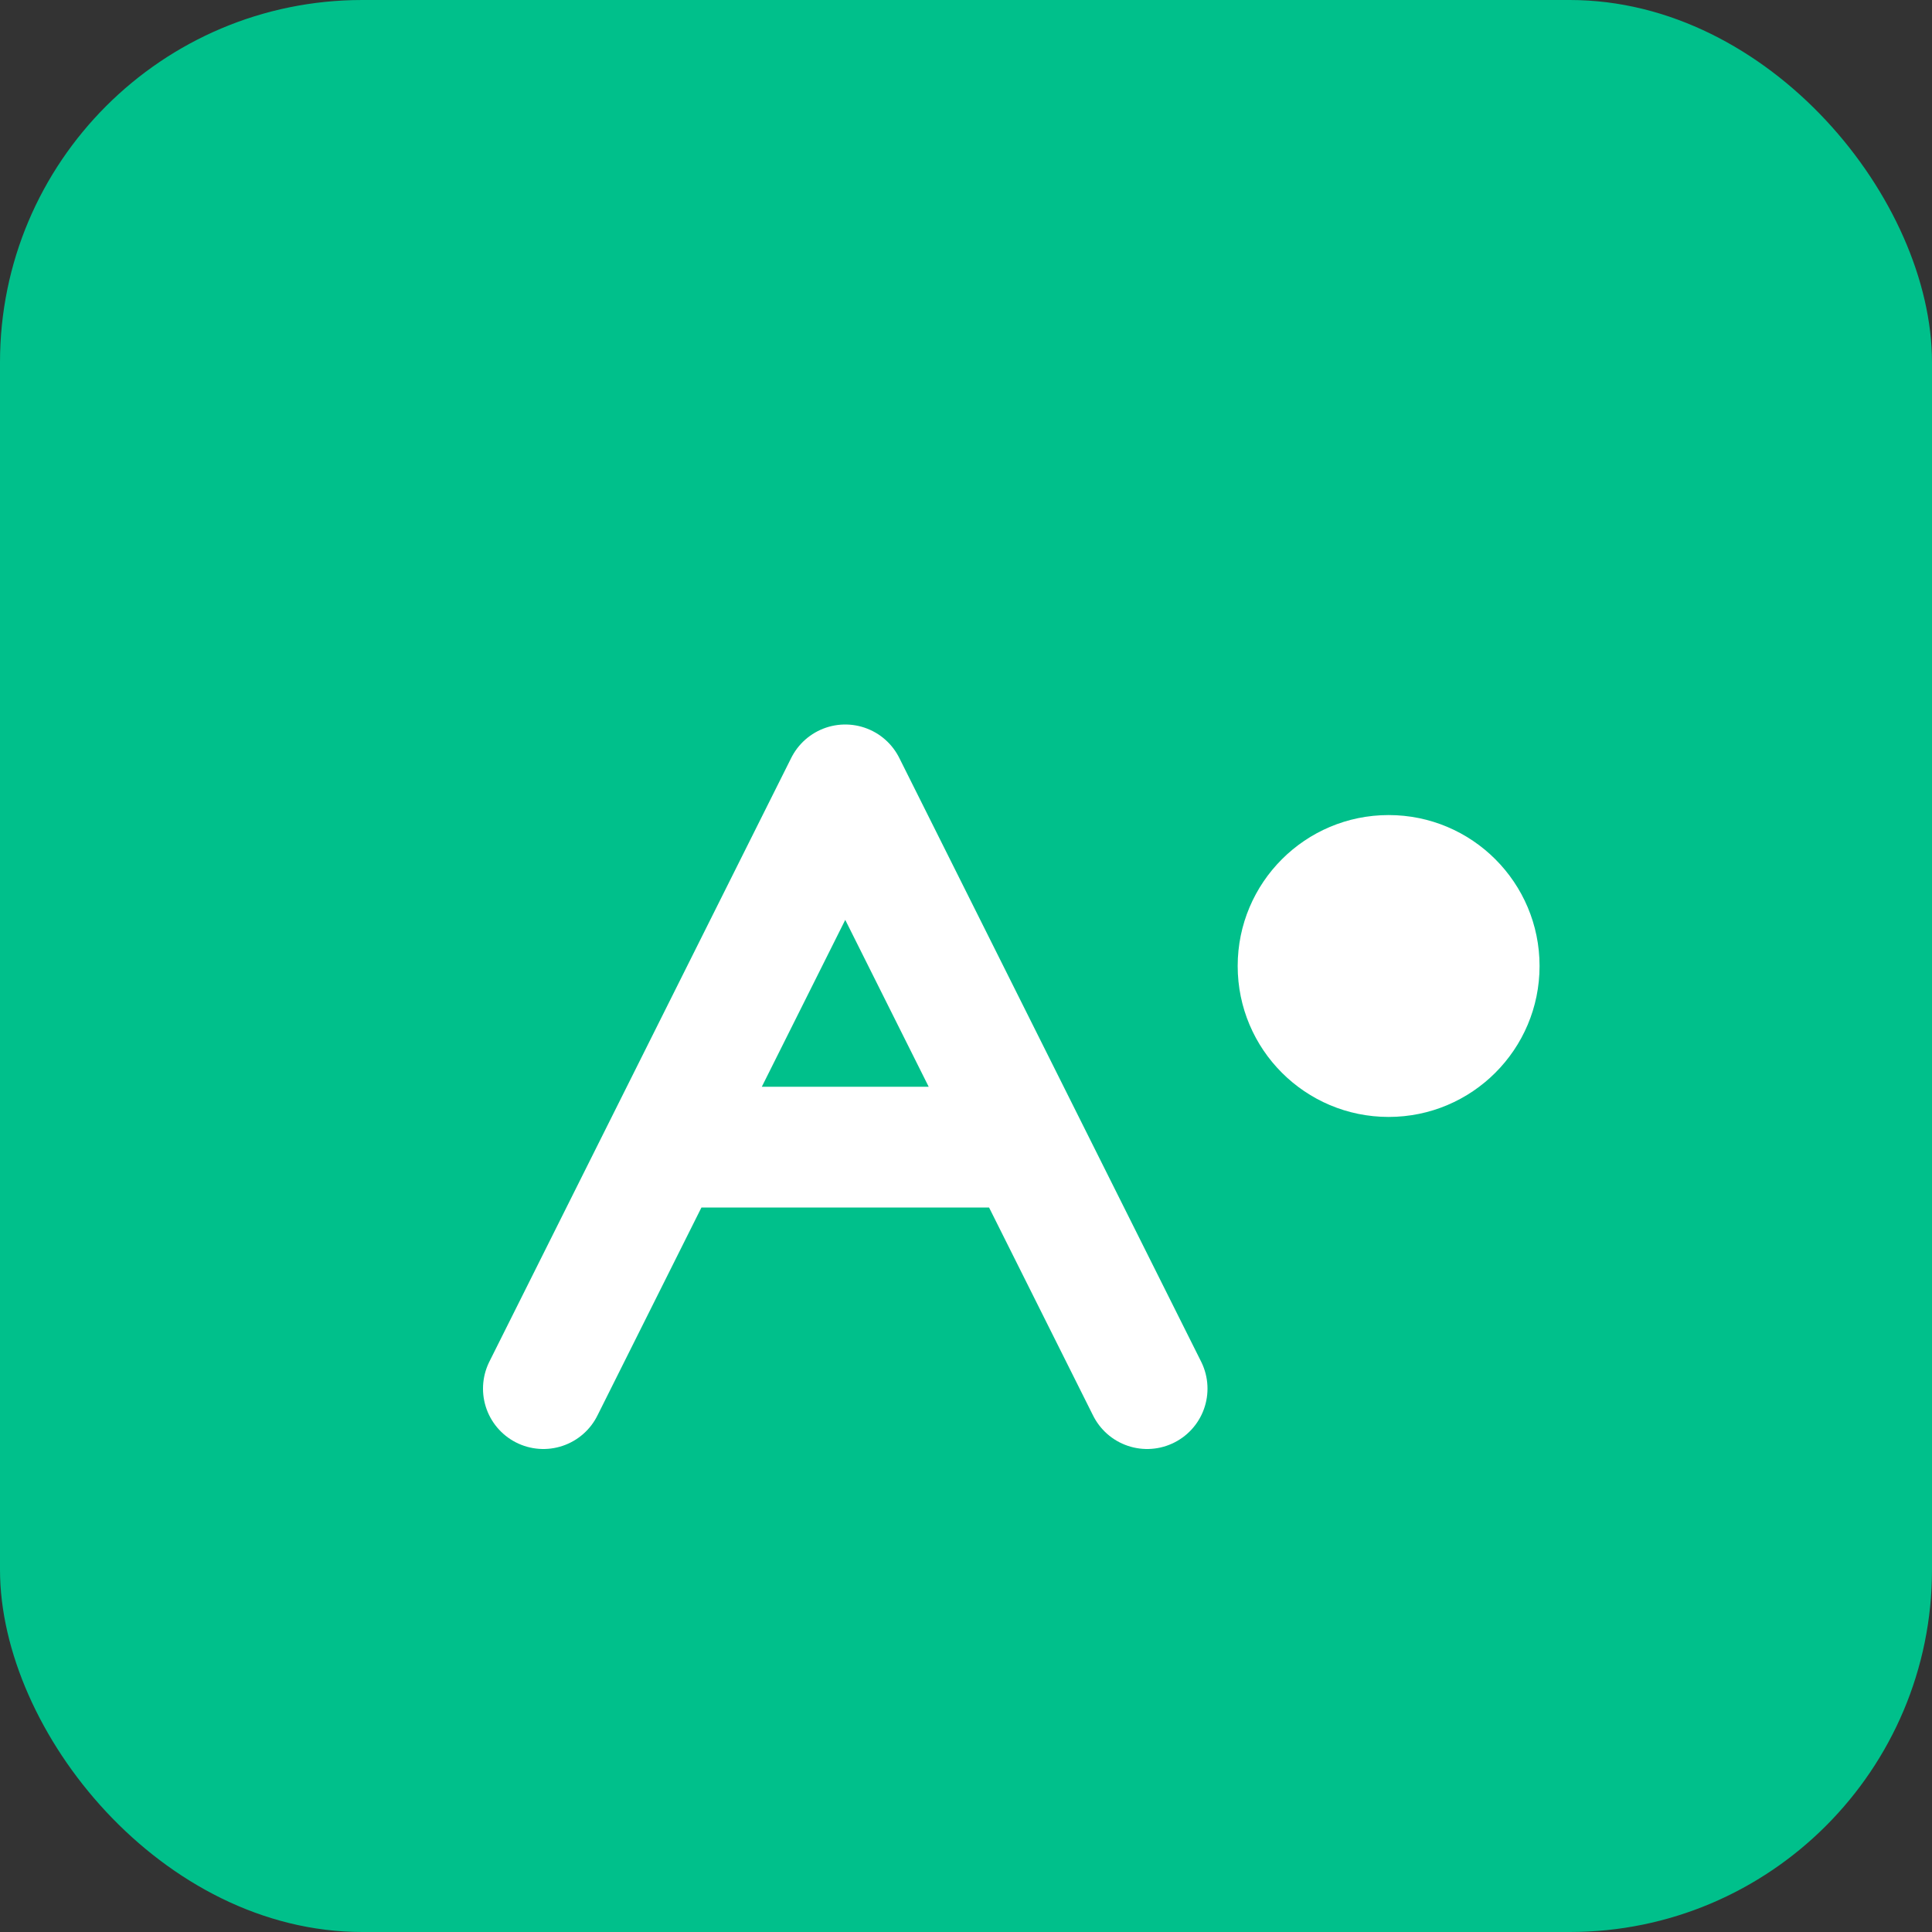 <svg width="32" height="32" viewBox="0 0 32 32" fill="none" xmlns="http://www.w3.org/2000/svg">
  <rect x="0" y="0" width="32" height="32" fill="#333333" stroke="none"/>
  <!-- NEAR Protocol inspired favicon -->
  <rect width="32" height="32" rx="6" fill="#00C08B"/>
  <path d="M9 23L14 13L19 23M11.5 19H16.5" stroke="white" stroke-width="2" stroke-linecap="round" stroke-linejoin="round"/>
  <circle cx="23" cy="16" r="2.5" fill="white"/>
</svg>

